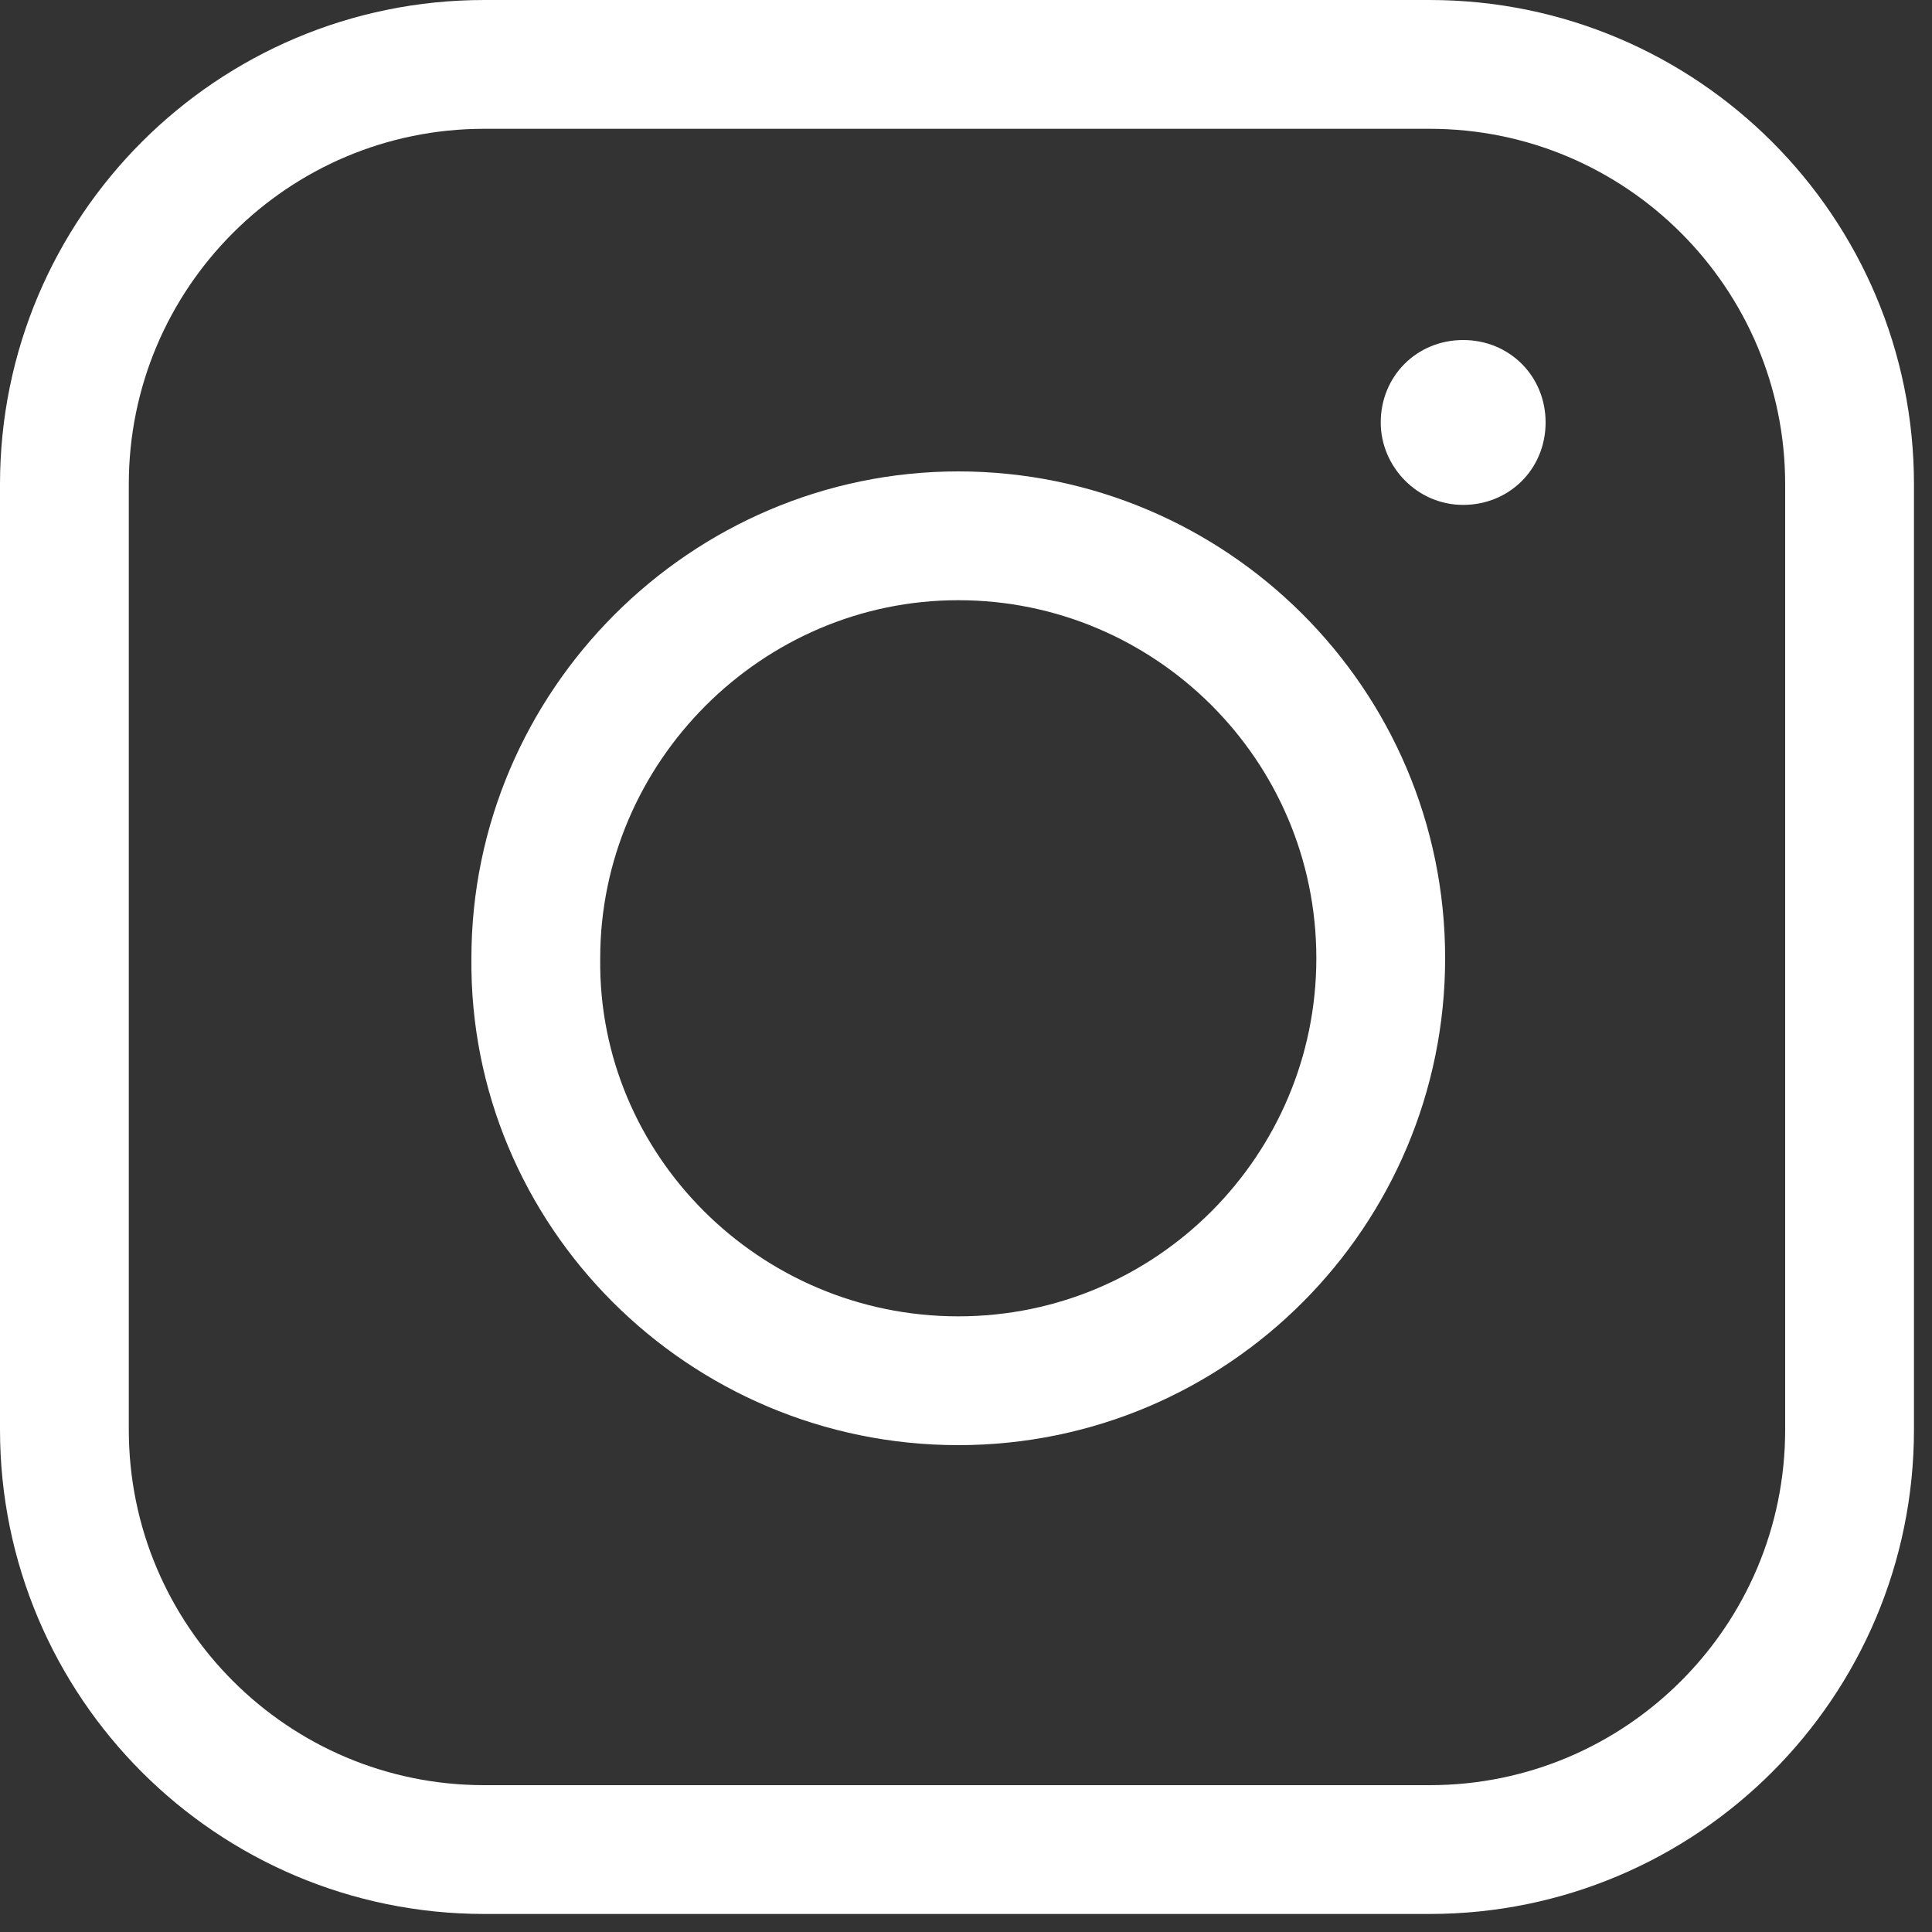 <?xml version="1.0" encoding="utf-8"?>
<!-- Generator: Adobe Illustrator 25.0.0, SVG Export Plug-In . SVG Version: 6.00 Build 0)  -->
<svg version="1.1" id="Layer_1" xmlns="http://www.w3.org/2000/svg" xmlns:xlink="http://www.w3.org/1999/xlink" x="0px" y="0px"
	 viewBox="0 0 75 75" style="enable-background:new 0 0 75 75;" xml:space="preserve">
<rect x="0" y="0" width="75" height="75" fill="#333333" stroke="none"/>
<style type="text/css">
	.st0{clip-path:url(#SVGID_2_);}
	.st1{fill:none;stroke:#FFFFFF;stroke-width:5;stroke-miterlimit:10;}
	.st2{fill:#FFFFFF;}
</style>
<g>
	<defs>
		<rect id="SVGID_1_" width="74.3" height="74.3"/>
	</defs>
	<clipPath id="SVGID_2_">
		<use xlink:href="#SVGID_1_"  style="overflow:visible;"/>
	</clipPath>
	<g class="st0">
		<path class="st1" d="M55.5,71.8H18.8c-9,0-16.3-7.3-16.3-16.3V18.8c0-9,7.3-16.3,16.3-16.3h36.7c9,0,16.3,7.3,16.3,16.3v36.7
			C71.8,64.5,64.5,71.8,55.5,71.8z"/>
		<path class="st1" d="M37.2,53.6c9.1,0,16.4-7.4,16.4-16.4c0-9.1-7.4-16.4-16.4-16.4s-16.4,7.4-16.4,16.4
			C20.7,46.2,28.1,53.6,37.2,53.6z"/>
		<path class="st2" d="M56.8,19.6c1.8,0,3.2-1.4,3.2-3.2c0-1.8-1.4-3.2-3.2-3.2c-1.8,0-3.2,1.4-3.2,3.2C53.6,18.1,55,19.6,56.8,19.6
			z"/>
	</g>
</g>
</svg>
